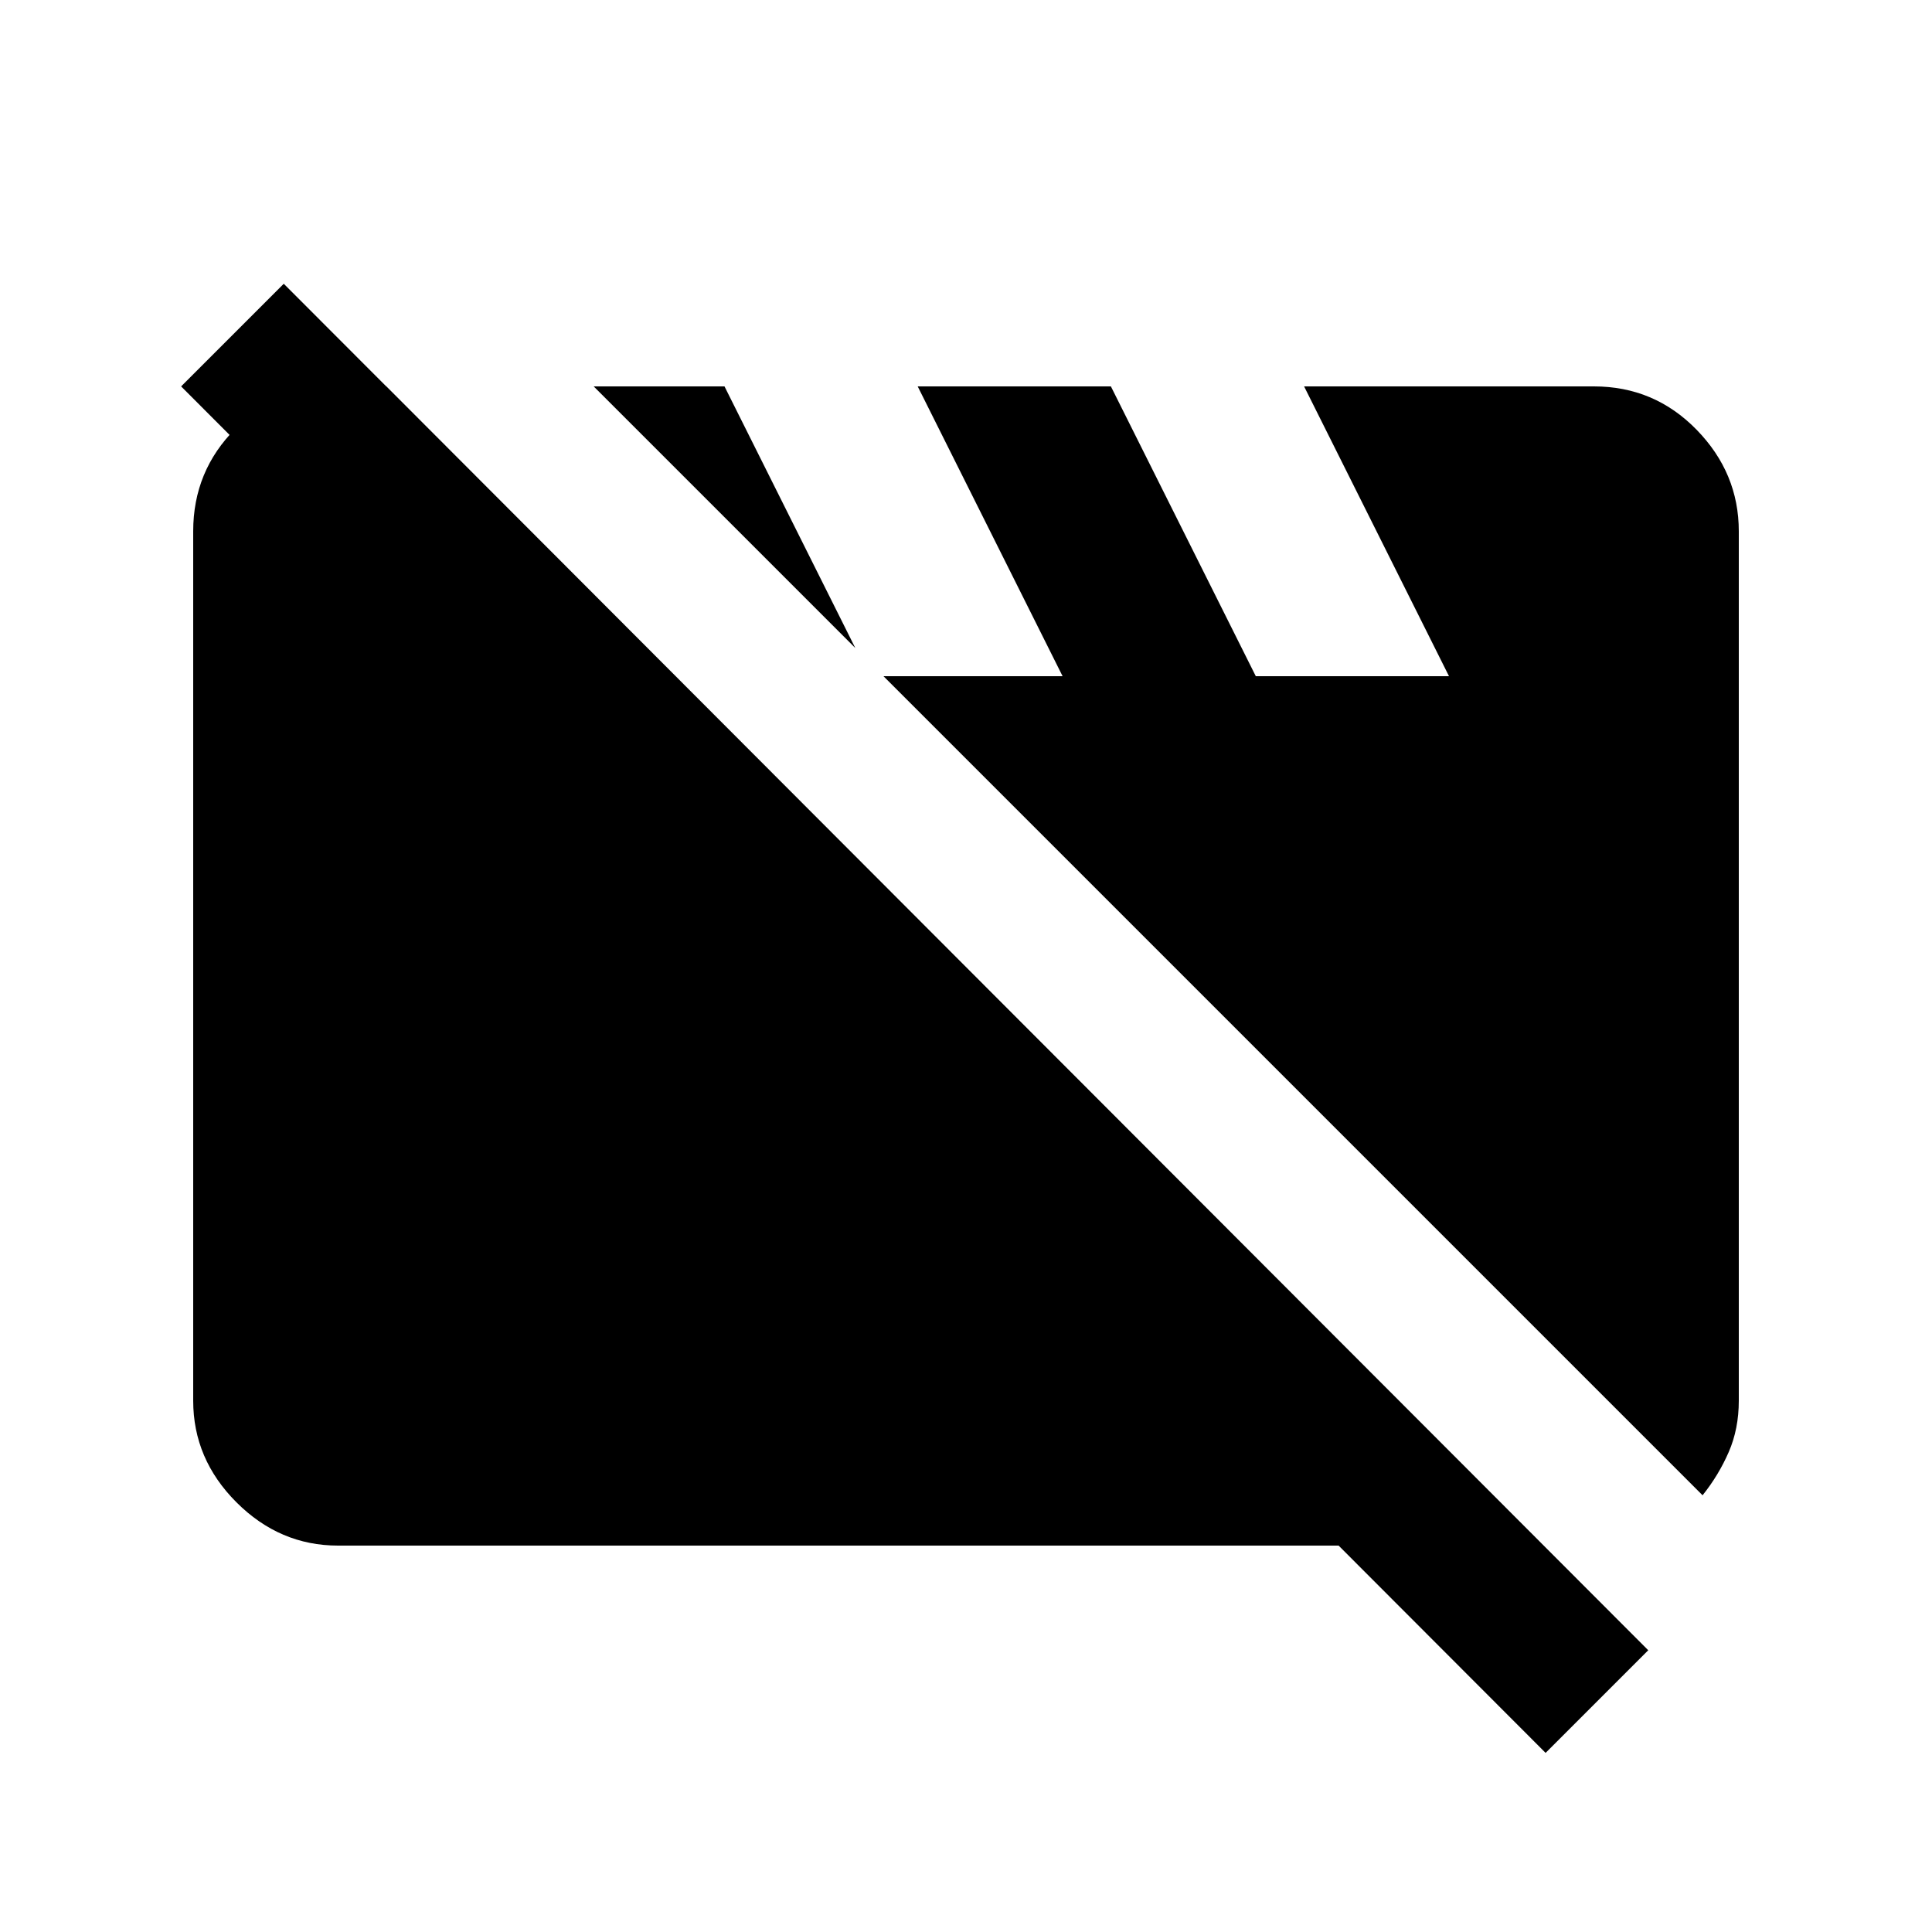 <svg xmlns="http://www.w3.org/2000/svg" height="20" viewBox="0 -960 960 960" width="20"><path d="M168-192q-29 0-50.5-21.5T96-264v-432q0-30 21-51t51-21h24l575 576H168Zm678-25L295-768h65l65 130 14 14h89l-72-144h96l72 144h96l-72-144h144q30 0 51 21.5t21 50.5v432q0 14-5 25.5T846-217ZM768-89 90-768l51-51 678 679-51 51Z"/></svg>